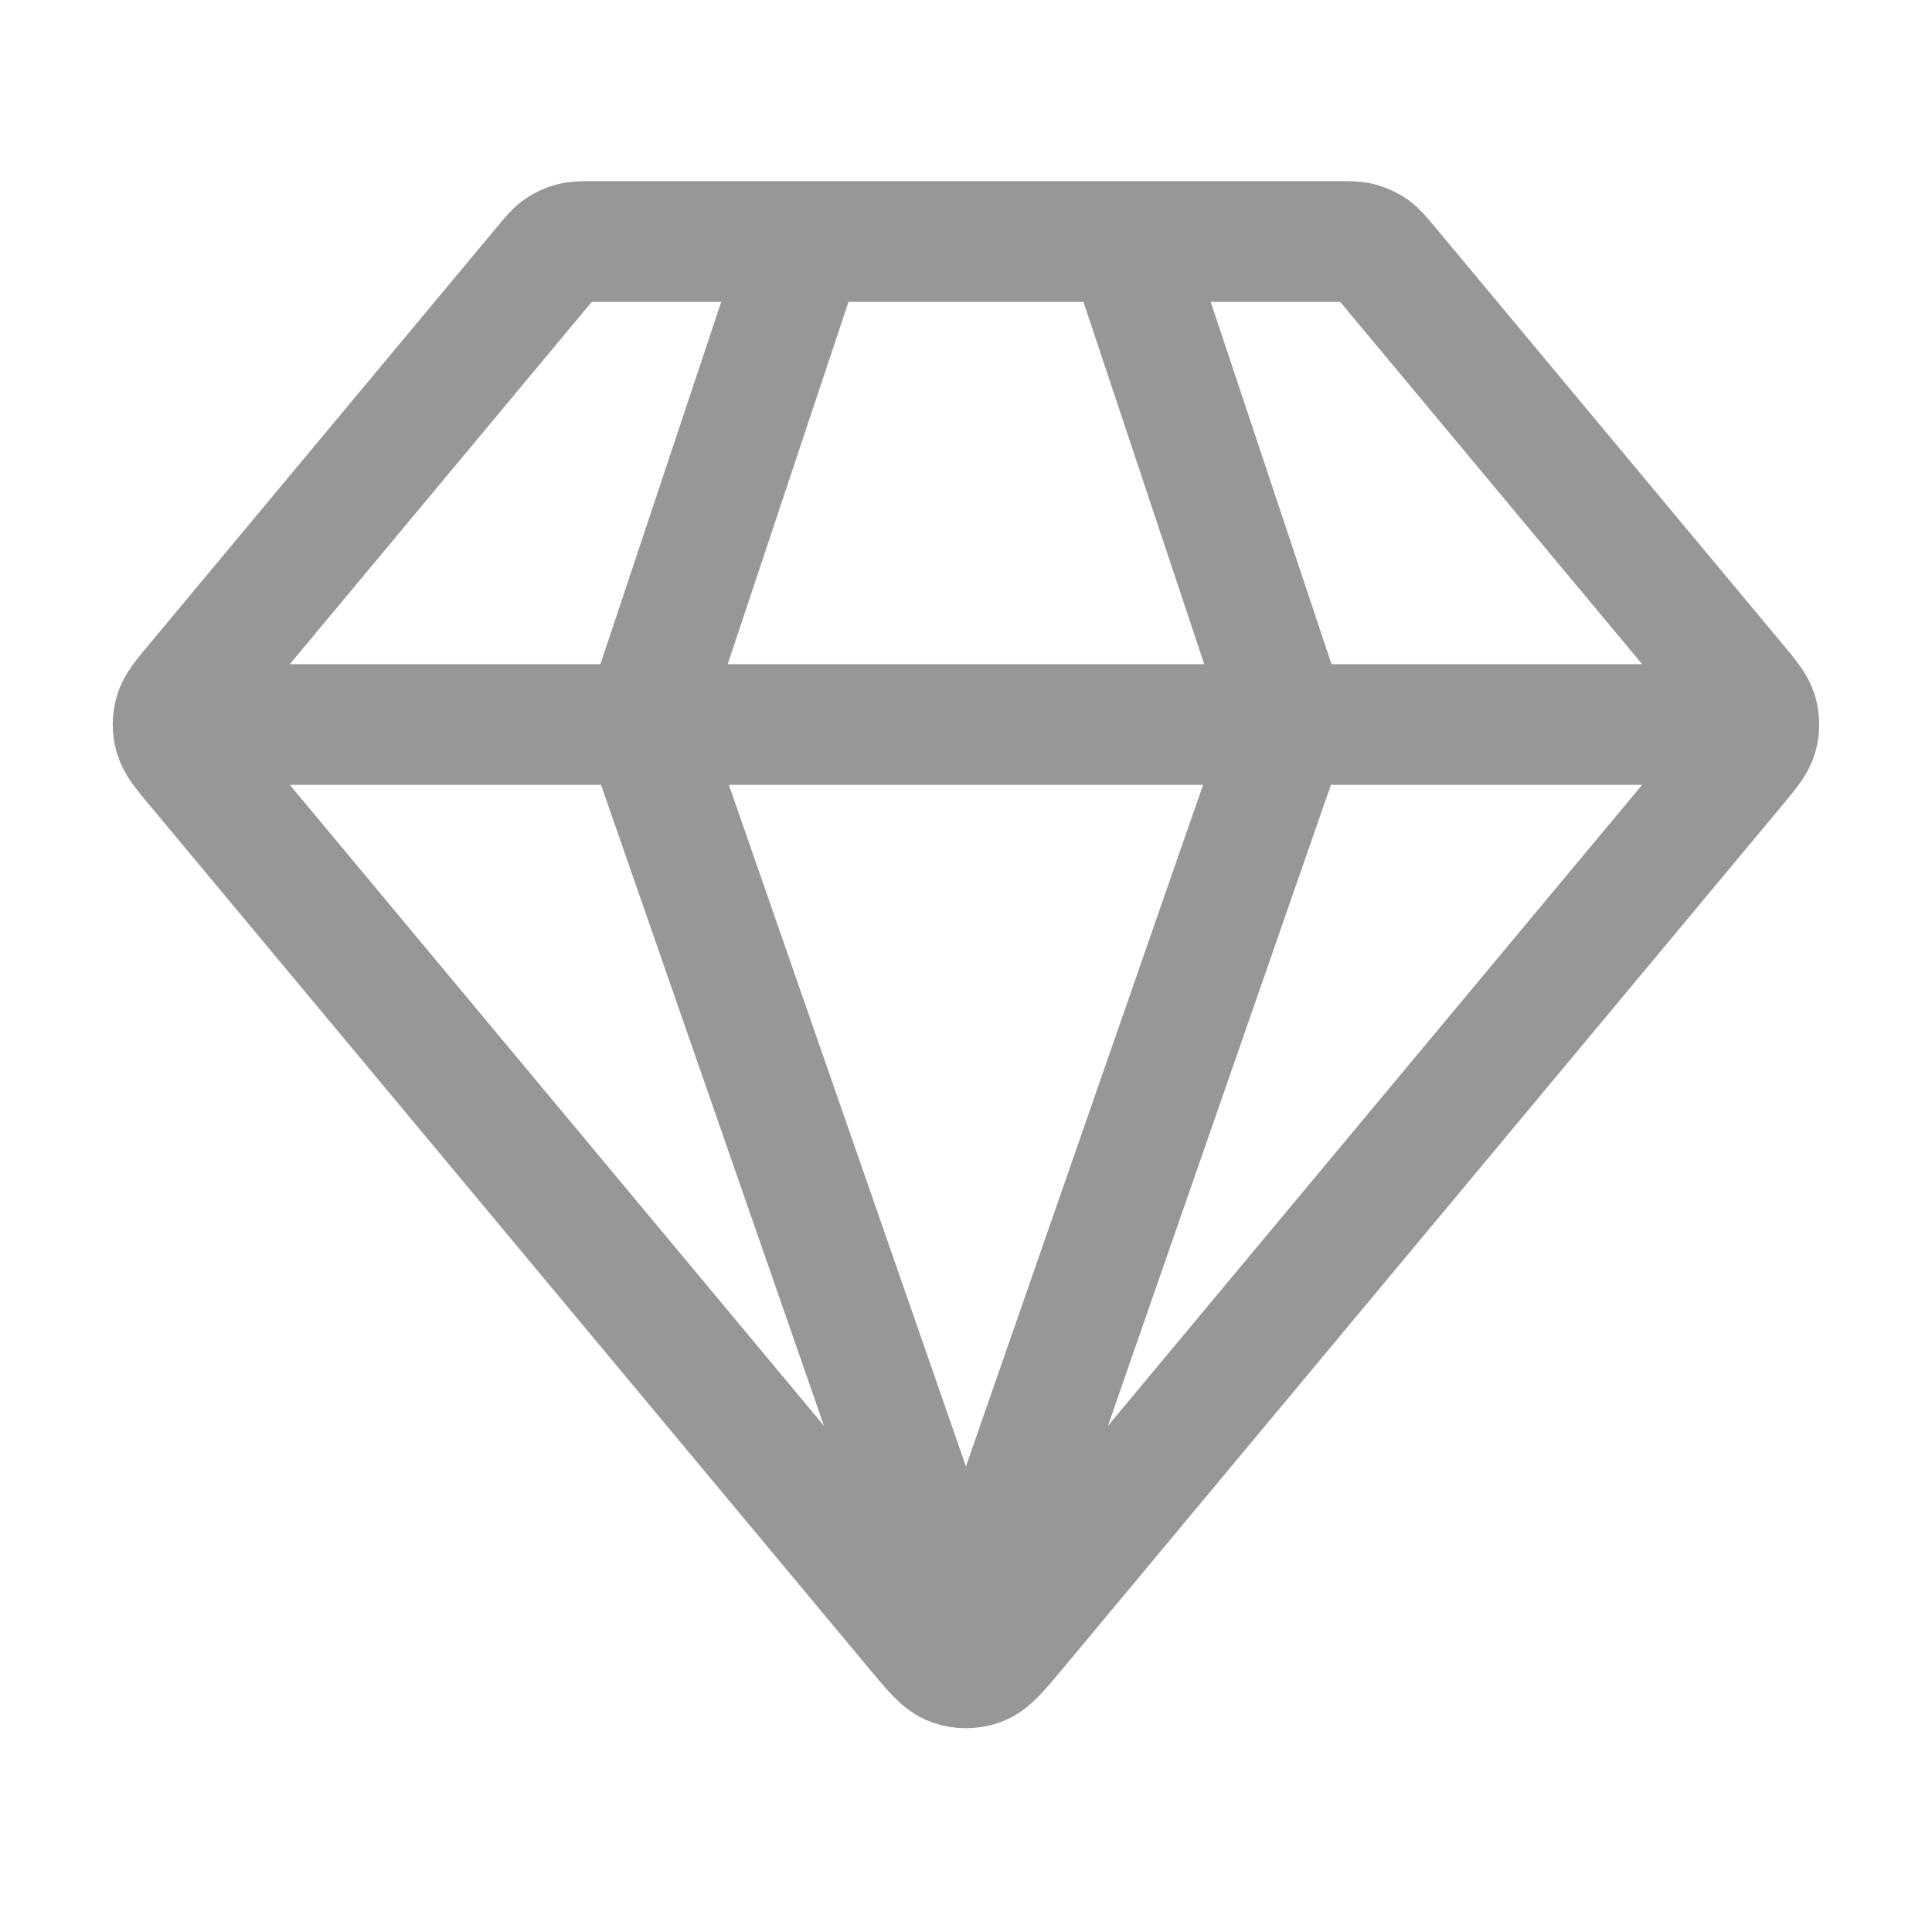 <svg width="32" height="32" viewBox="0 0 32 32" fill="none" xmlns="http://www.w3.org/2000/svg">
<path d="M3.333 12H28.666M13.333 4L10.666 12L15.999 27.333L21.333 12L18.666 4M16.819 27.017L28.764 12.683C28.966 12.44 29.067 12.319 29.106 12.183C29.14 12.063 29.14 11.937 29.106 11.817C29.067 11.681 28.966 11.56 28.764 11.317L22.986 4.384C22.868 4.243 22.809 4.172 22.738 4.121C22.674 4.077 22.602 4.043 22.527 4.023C22.442 4 22.35 4 22.166 4H9.832C9.649 4 9.557 4 9.472 4.023C9.396 4.043 9.325 4.077 9.261 4.121C9.189 4.172 9.13 4.243 9.013 4.384L3.235 11.317C3.033 11.56 2.931 11.681 2.893 11.817C2.859 11.937 2.859 12.063 2.893 12.183C2.931 12.319 3.033 12.44 3.235 12.683L15.18 27.017C15.461 27.354 15.602 27.523 15.771 27.585C15.918 27.639 16.081 27.639 16.228 27.585C16.397 27.523 16.537 27.354 16.819 27.017Z" stroke="#989796" stroke-width="2" stroke-linecap="round" stroke-linejoin="round"/>
</svg>
